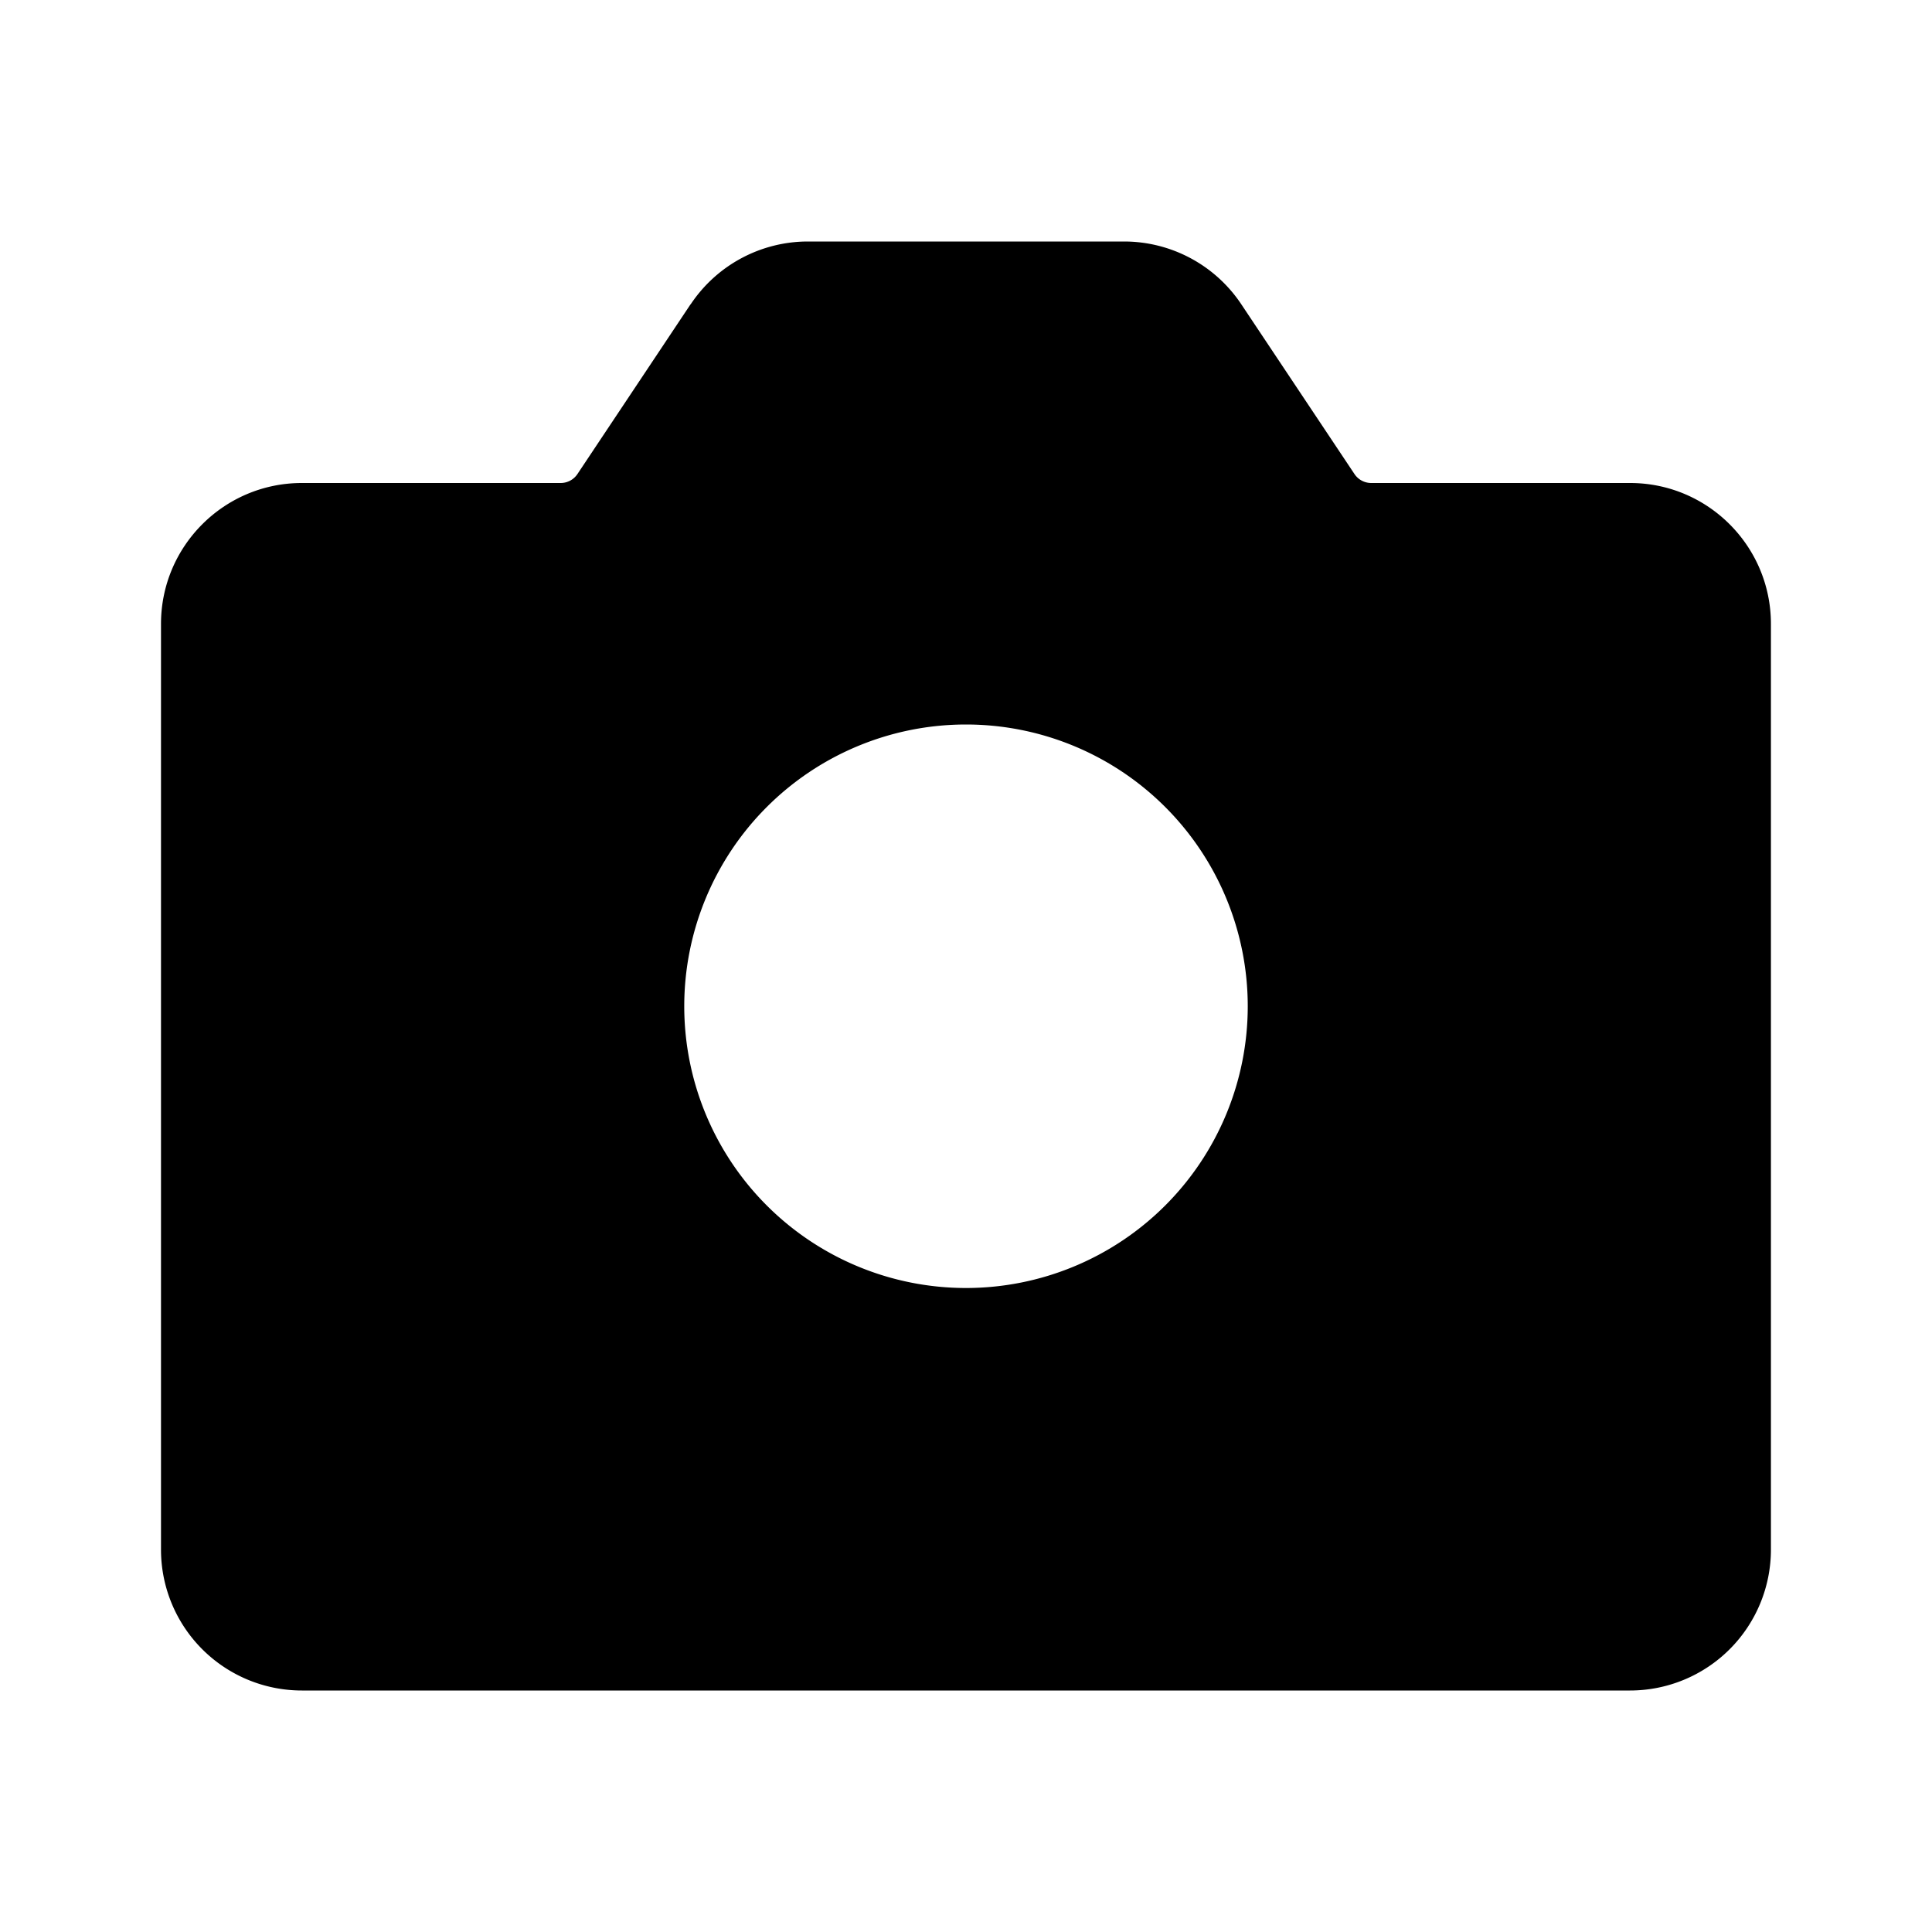 <svg xmlns="http://www.w3.org/2000/svg" width="24" height="24" fill="none" viewBox="0 0 24 24">
  <path fill="currentColor" fill-rule="evenodd" d="M8.58 3.78A1.75 1.75 0 0 1 10.034 3h3.93a1.75 1.75 0 0 1 1.456.78l1.406 2.109a.25.25 0 0 0 .208.111h3.215c.966 0 1.75.784 1.75 1.75v11.5A1.75 1.75 0 0 1 20.25 21H3.75A1.75 1.75 0 0 1 2 19.25V7.75C2 6.784 2.784 6 3.75 6h3.215a.25.25 0 0 0 .208-.111l1.406-2.11ZM12 9a3.5 3.5 0 1 0 0 7 3.5 3.5 0 0 0 0-7Z" clip-rule="evenodd"/>
</svg>

